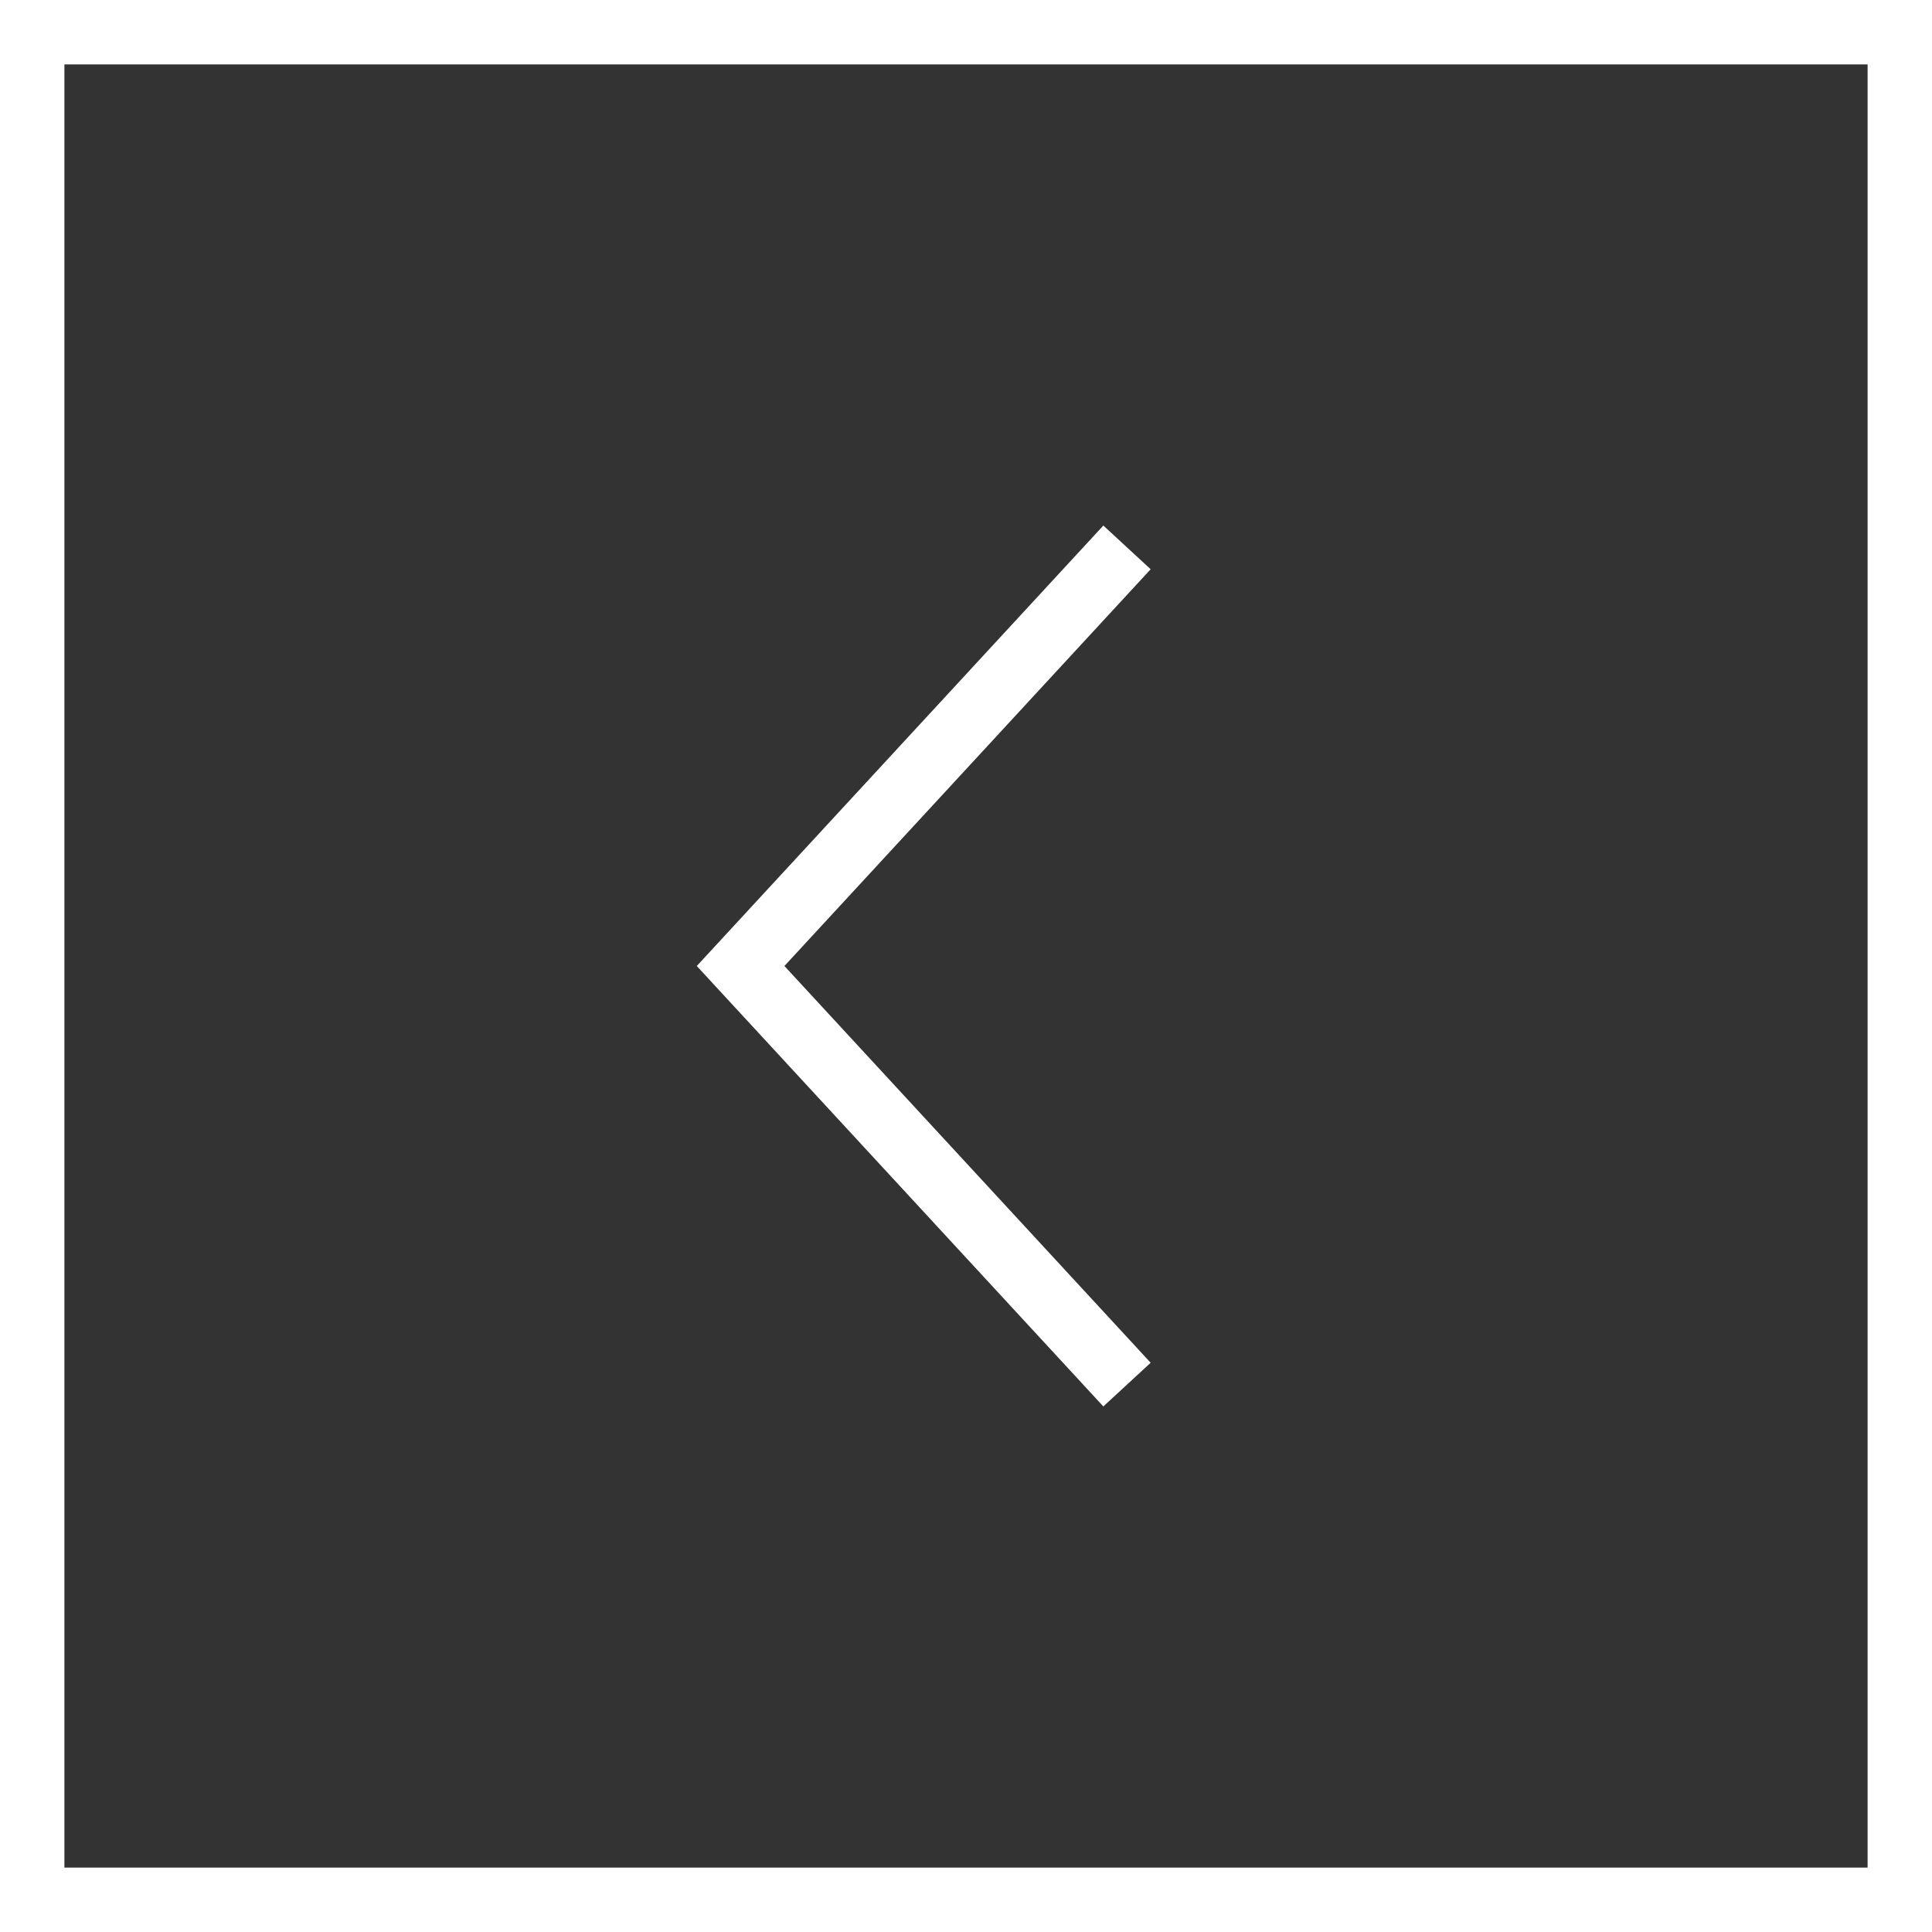 <svg width="30" height="30" viewBox="0 0 30 30" fill="none" xmlns="http://www.w3.org/2000/svg">
<rect x="0" y="0" width="30" height="30" fill="#333333" stroke="none"/>
<path d="M17.5 8.5L11.5 15L17.5 21.5" stroke="white"/>
<rect x="0.5" y="0.5" width="29" height="29" stroke="white"/>
</svg>
